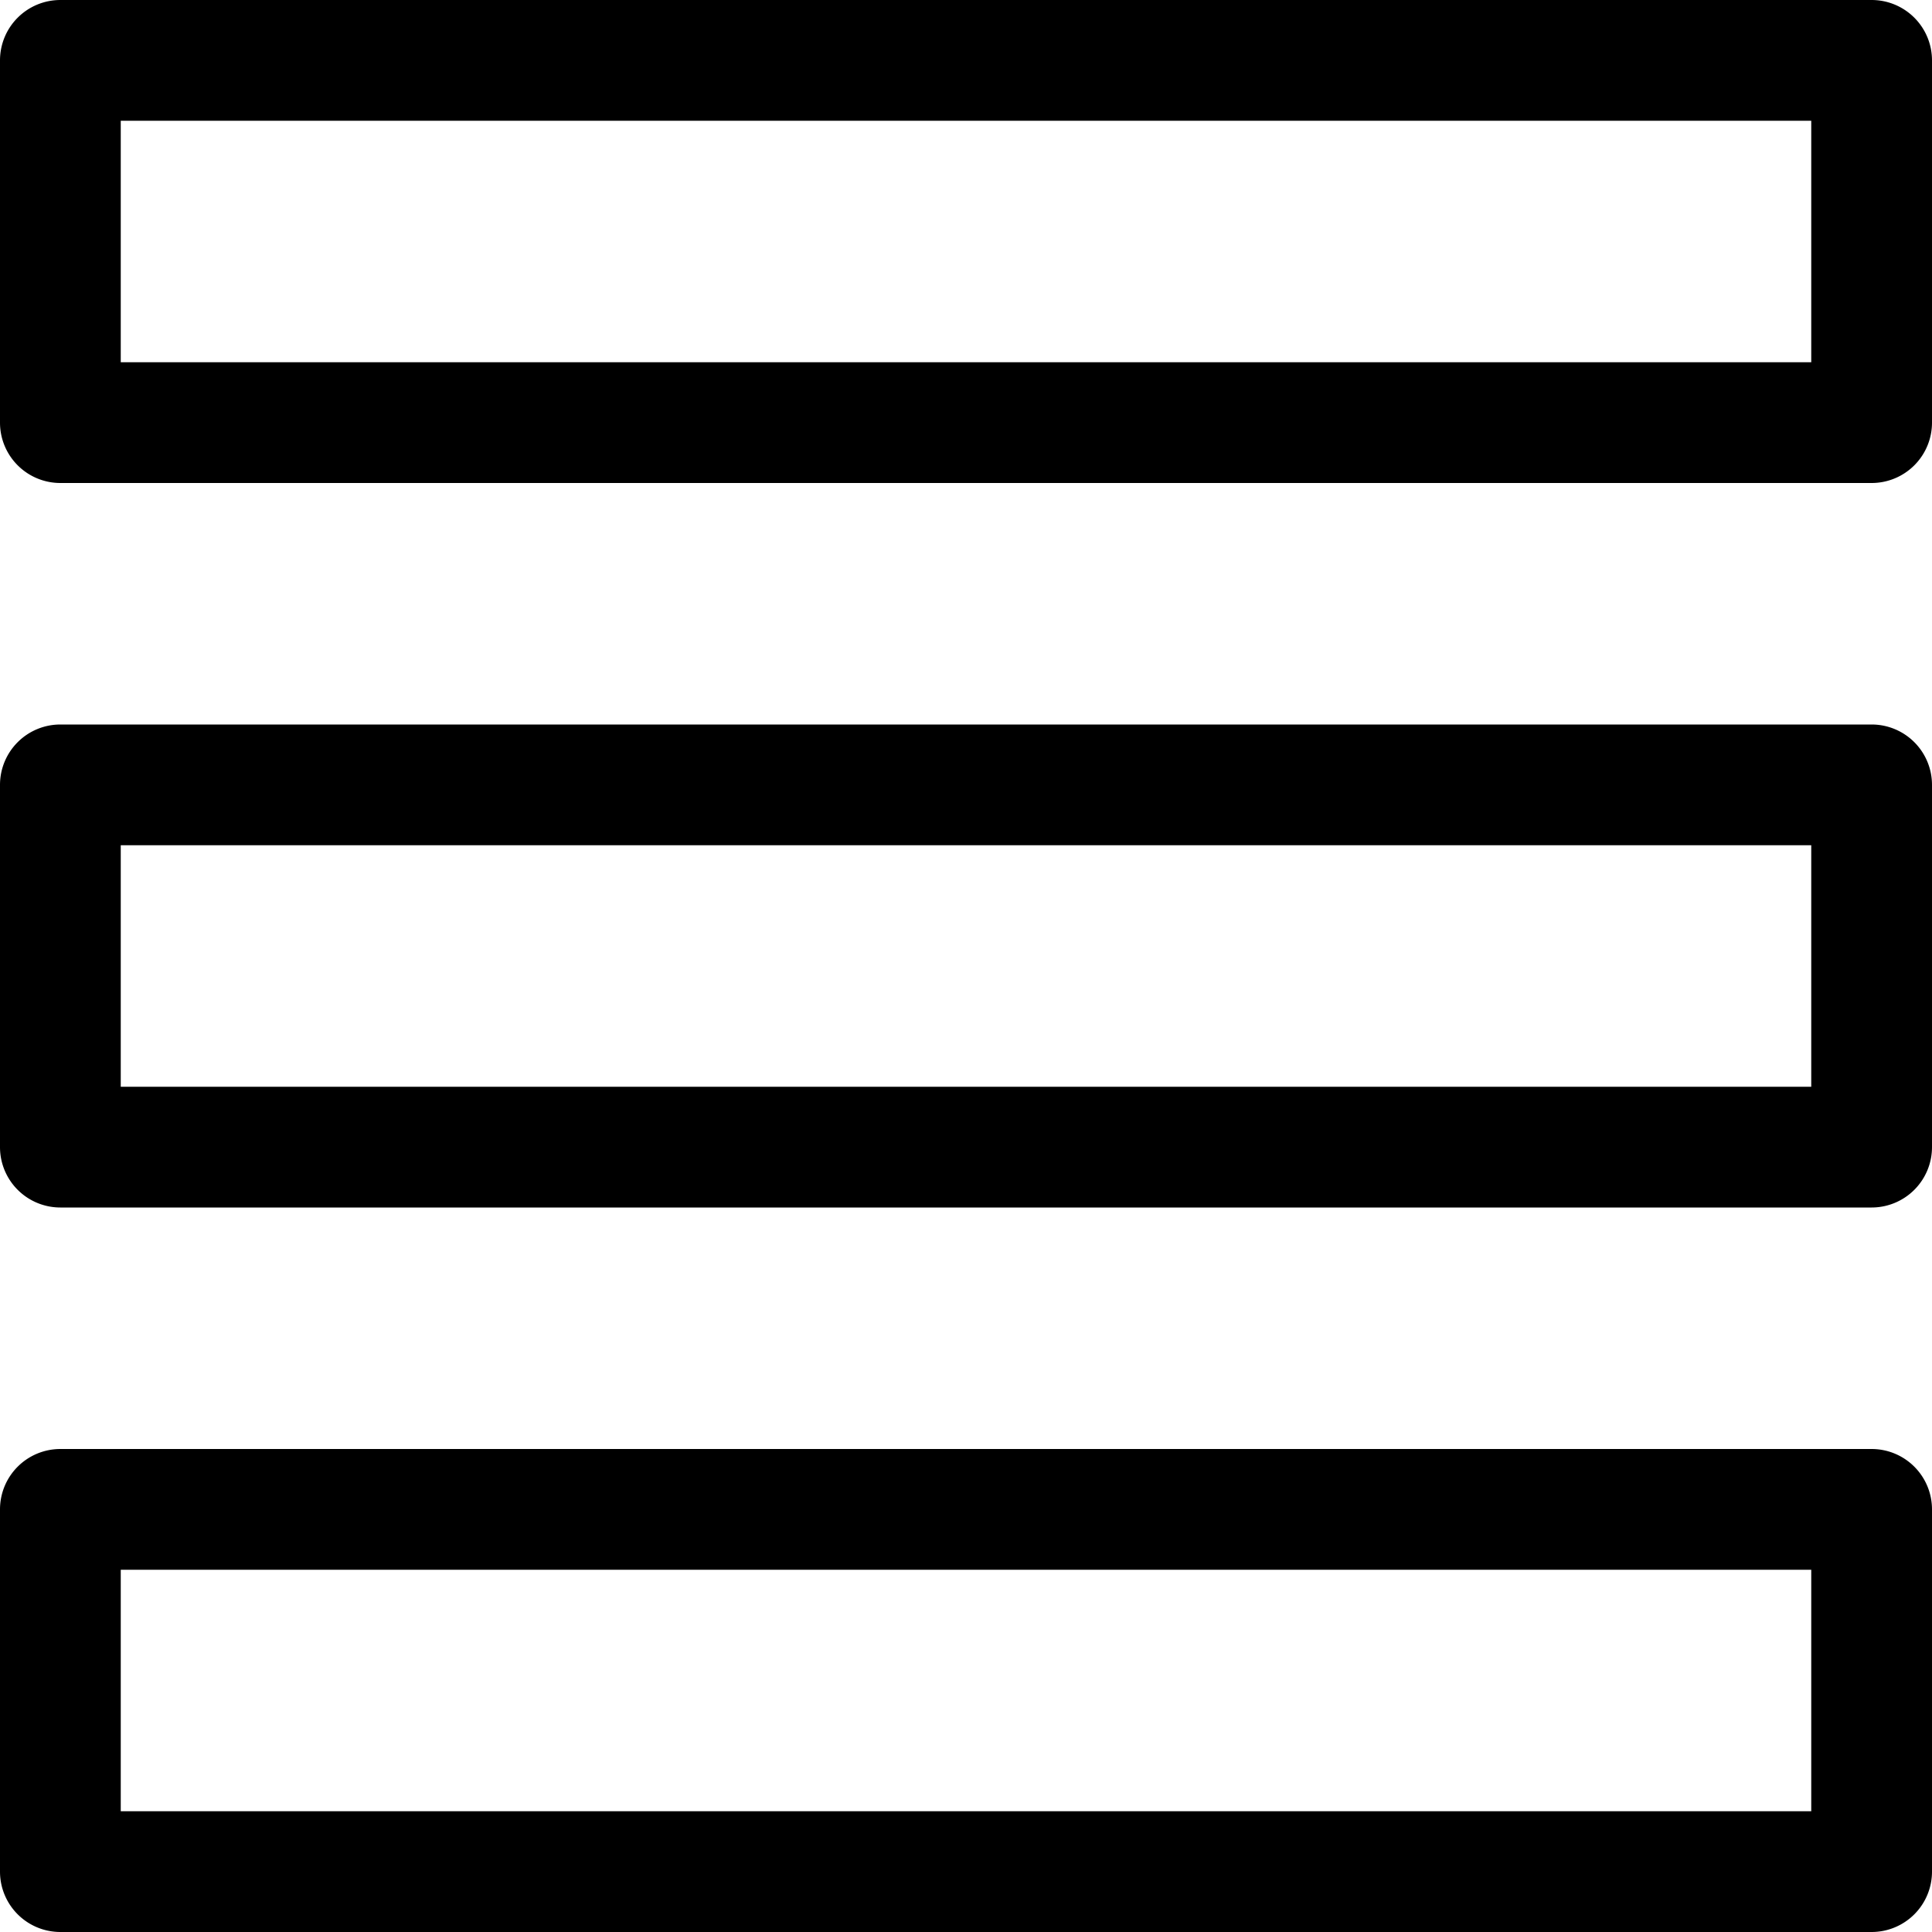 <svg viewBox="0 0 24 24" fill="currentColor">
    <path fill-rule="evenodd" d="M0 .75A.75.75 0 0 1 .75 0h22.5a.75.75 0 0 1 .75.75v4.5a.75.75 0 0 1-.75.75H.75A.75.75 0 0 1 0 5.25V.75Zm1.5.75v3h21v-3h-21ZM0 9.75A.75.75 0 0 1 .75 9h22.5a.75.75 0 0 1 .75.75v4.5a.75.75 0 0 1-.75.75H.75a.75.75 0 0 1-.75-.75v-4.5Zm1.5.75v3h21v-3h-21ZM0 18.75A.75.75 0 0 1 .75 18h22.5a.75.75 0 0 1 .75.75v4.5a.75.75 0 0 1-.75.75H.75a.75.75 0 0 1-.75-.75v-4.5Zm1.5.75v3h21v-3h-21Z" clip-rule="evenodd"/>
</svg>
